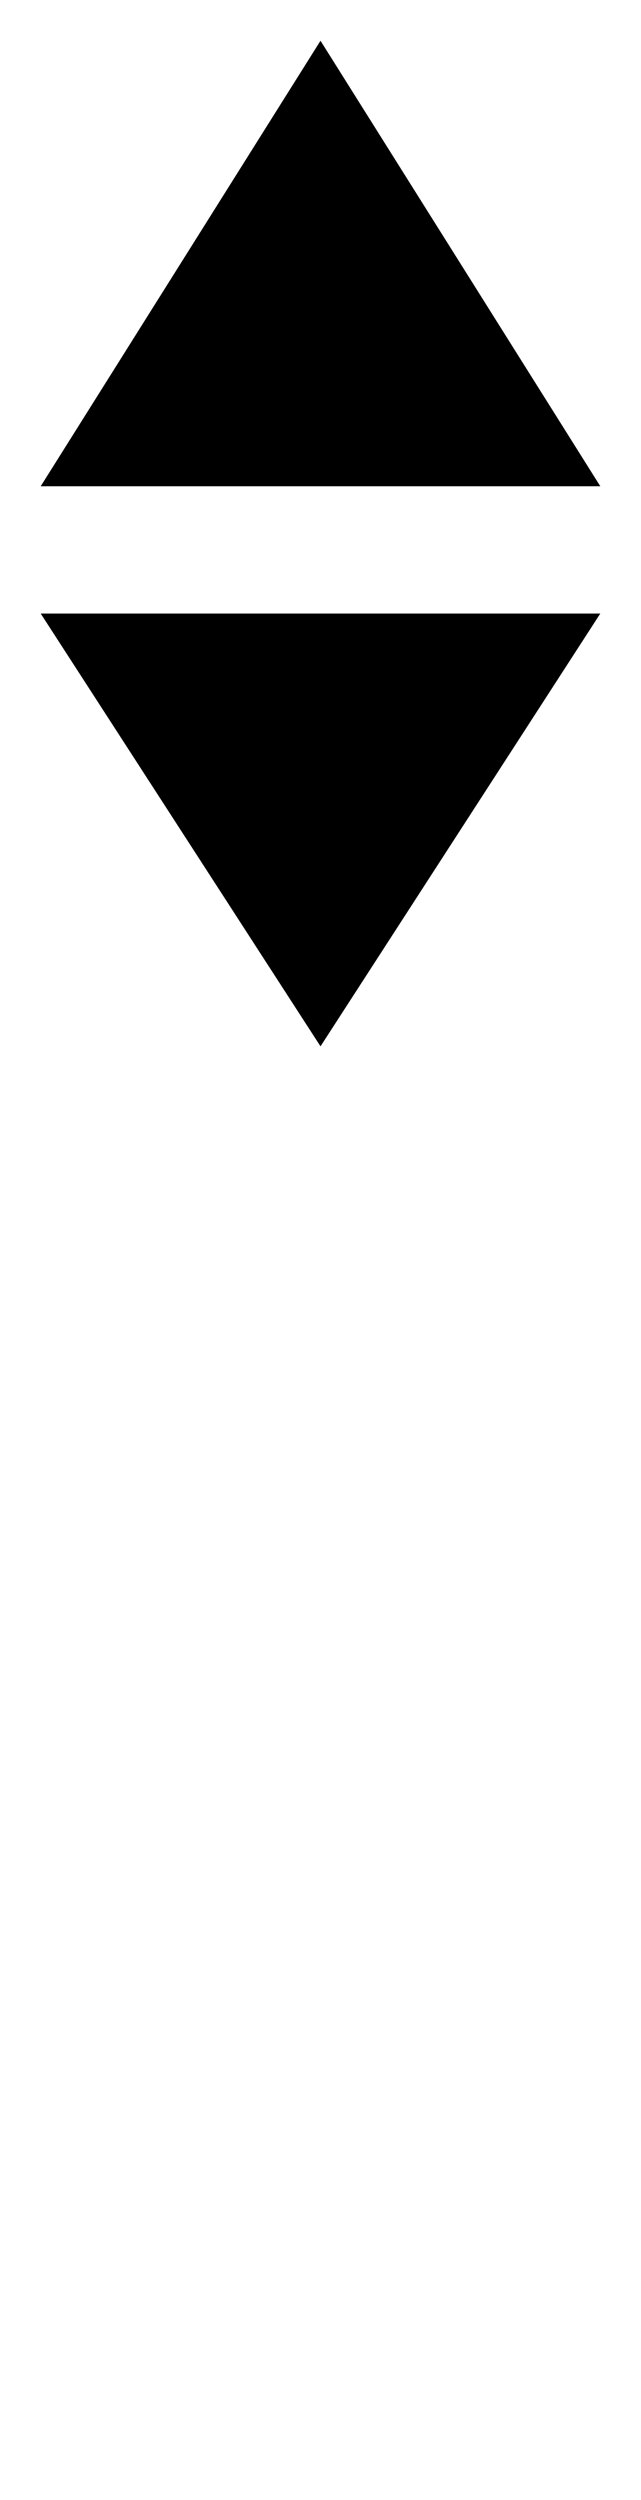 <?xml version="1.0" encoding="UTF-8"?>
<?xml-stylesheet href="daySvgStyle.css" type="text/css"?>
<svg xmlns="http://www.w3.org/2000/svg" version="1.2" baseProfile="tiny" xml:space="preserve" style="shape-rendering:geometricPrecision; fill-rule:evenodd;" width="2.52mm" height="9.82mm" viewBox="-1.26 -9.66 2.52 9.82">
  <title>TOPMAR27</title>
  <desc>topmark for beacons, 2 cones base to base, paper-chart</desc>
  <rect class="symbolBox layout" fill="none" x="-1.1" y="-9.5" height="3.95" width="2.2"/>
  <rect class="svgBox layout" fill="none" x="-1.1" y="-9.5" height="9.5" width="2.2"/>
  <path d=" M 0,-9.5 L -1.1,-7.75 L 1.1,-7.75 L 0,-9.5 Z" class="fCHBLK"/>
  <path d=" M -1.1,-7.25 L 1.1,-7.25 L 0,-5.55 L -1.1,-7.25 Z" class="fCHBLK"/>
  <circle class="pivotPoint layout" fill="none" cx="0" cy="0" r="1"/>
</svg>
